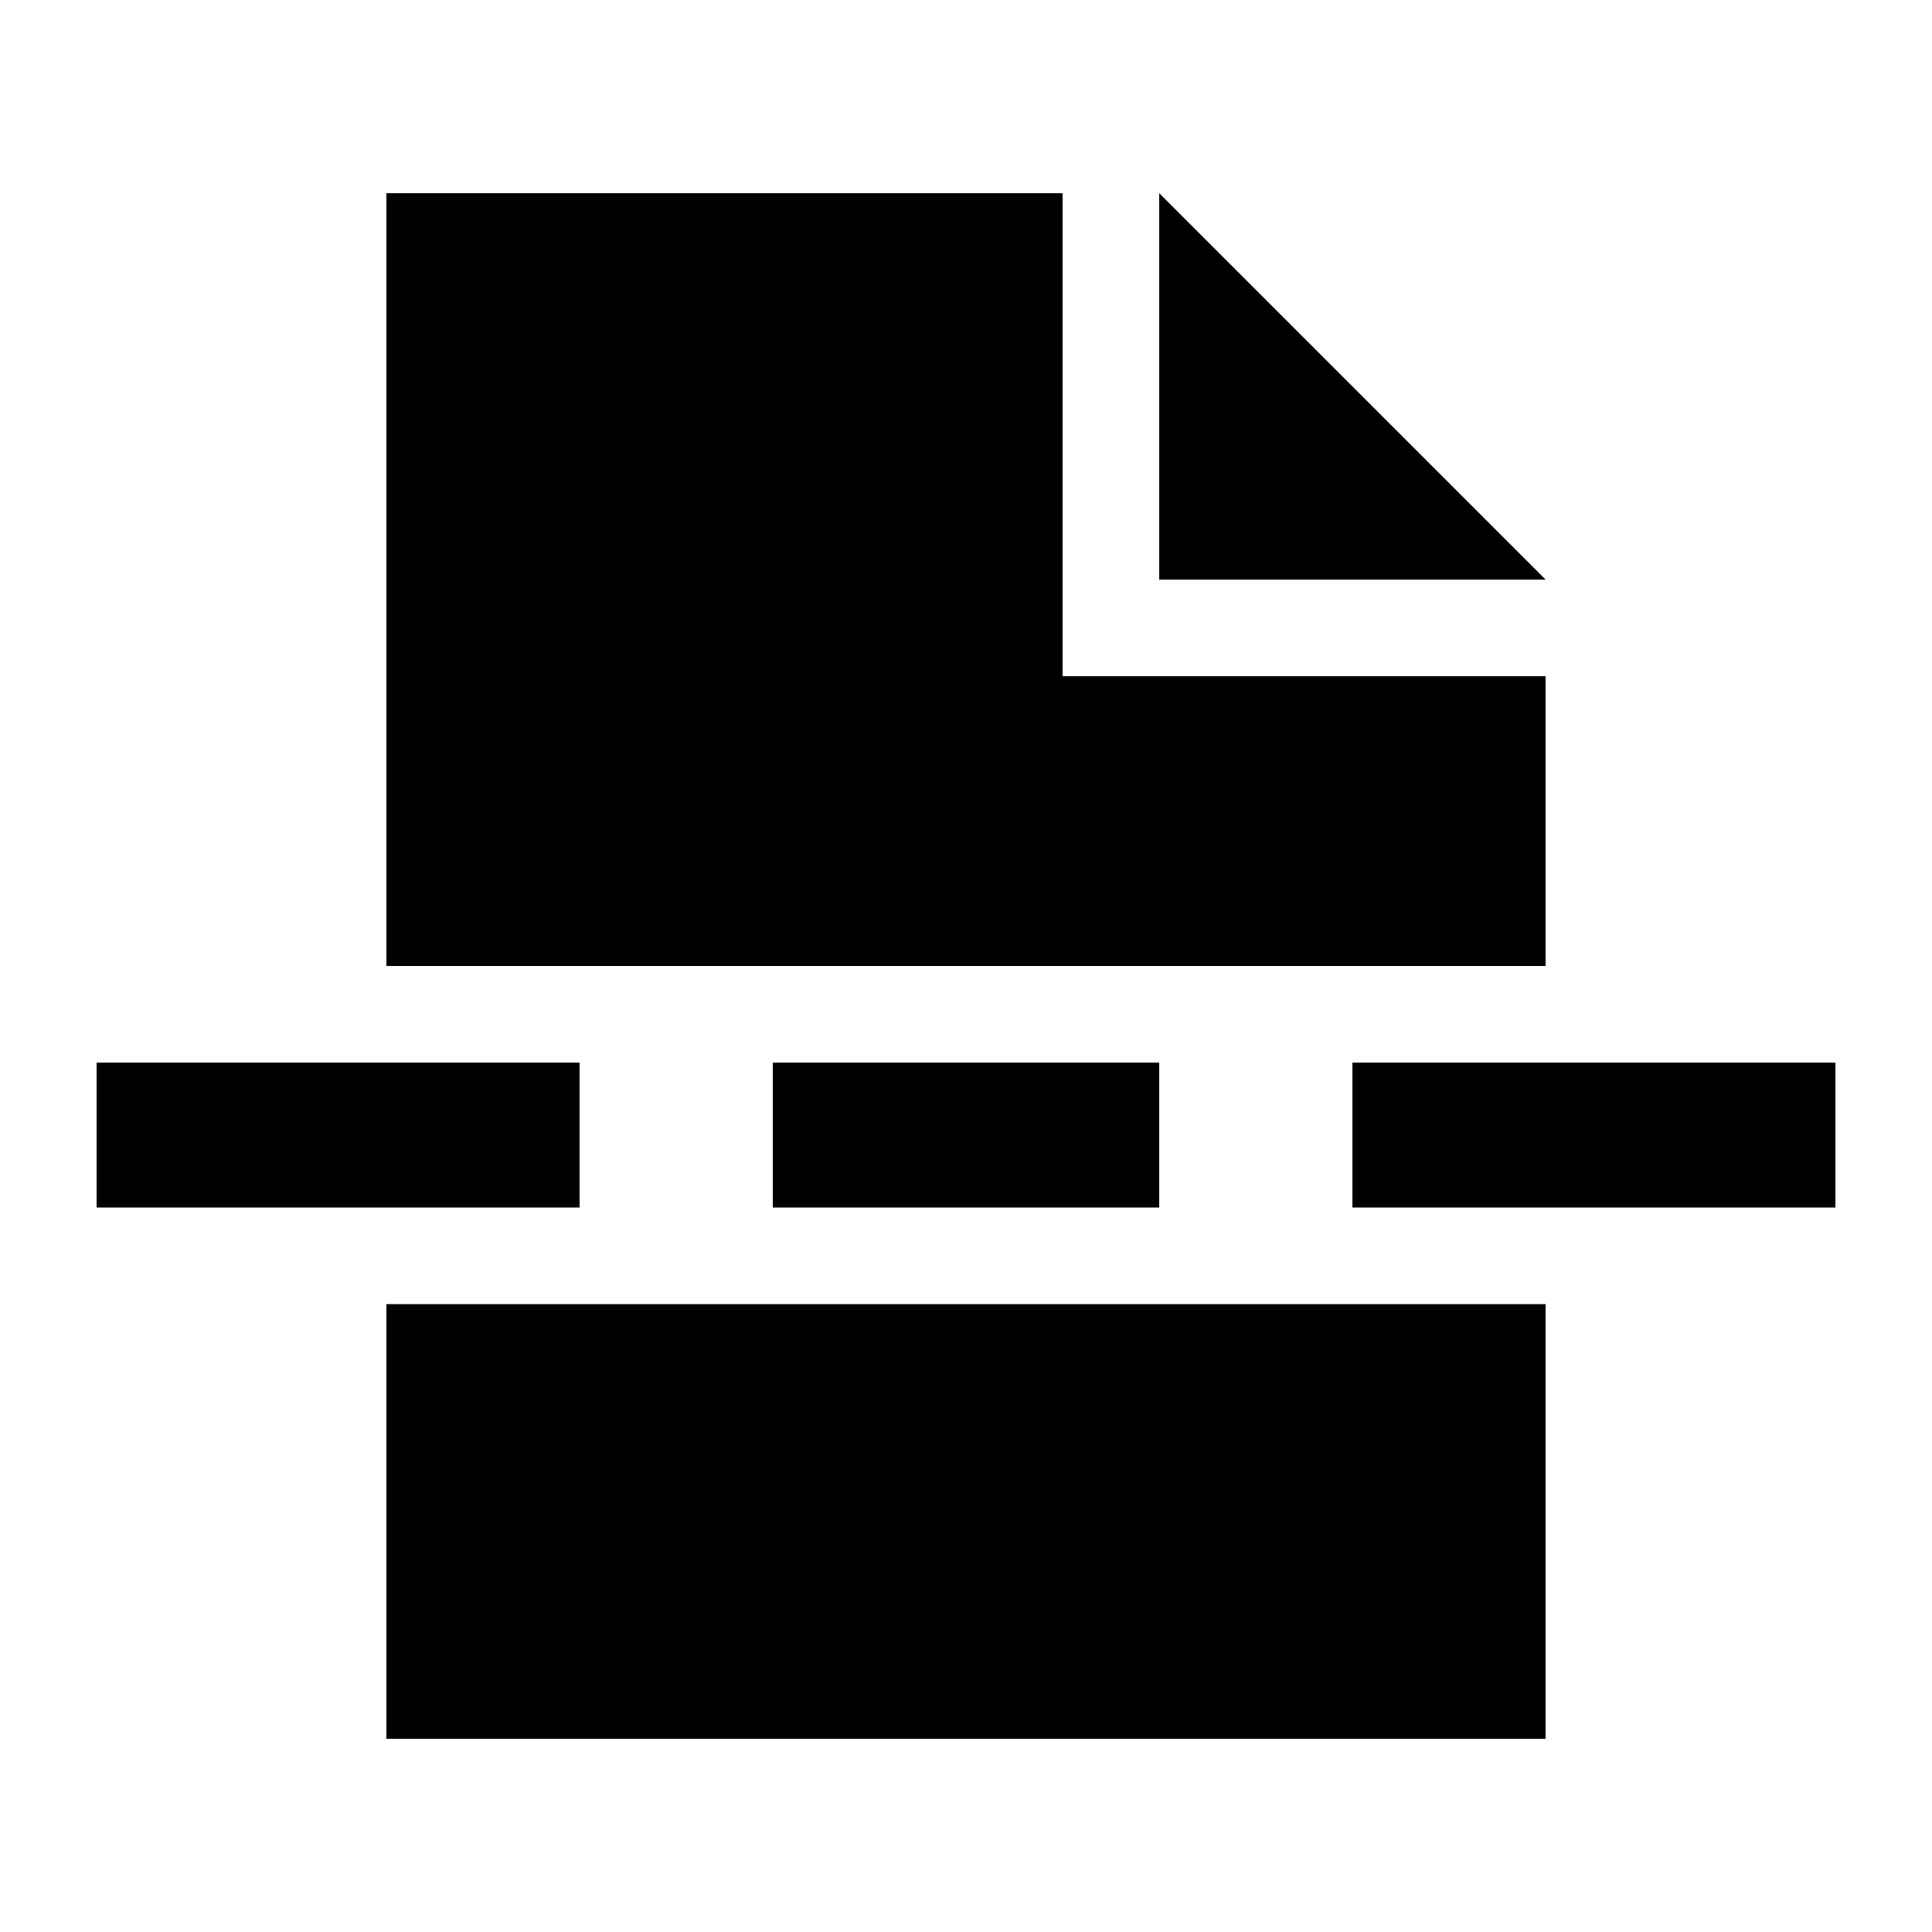 <svg xmlns="http://www.w3.org/2000/svg" width="24" height="24" viewBox="0 0 640 512"><path d="M128 0L352 0l0 160 160 0 0 96-384 0L128 0zm0 368l384 0 0 144-384 0 0-144zM512 128l-128 0L384 0 512 128zM56 288l112 0 24 0 0 48-24 0L56 336l-24 0 0-48 24 0zm224 0l80 0 24 0 0 48-24 0-80 0-24 0 0-48 24 0zm192 0l112 0 24 0 0 48-24 0-112 0-24 0 0-48 24 0z"/></svg>